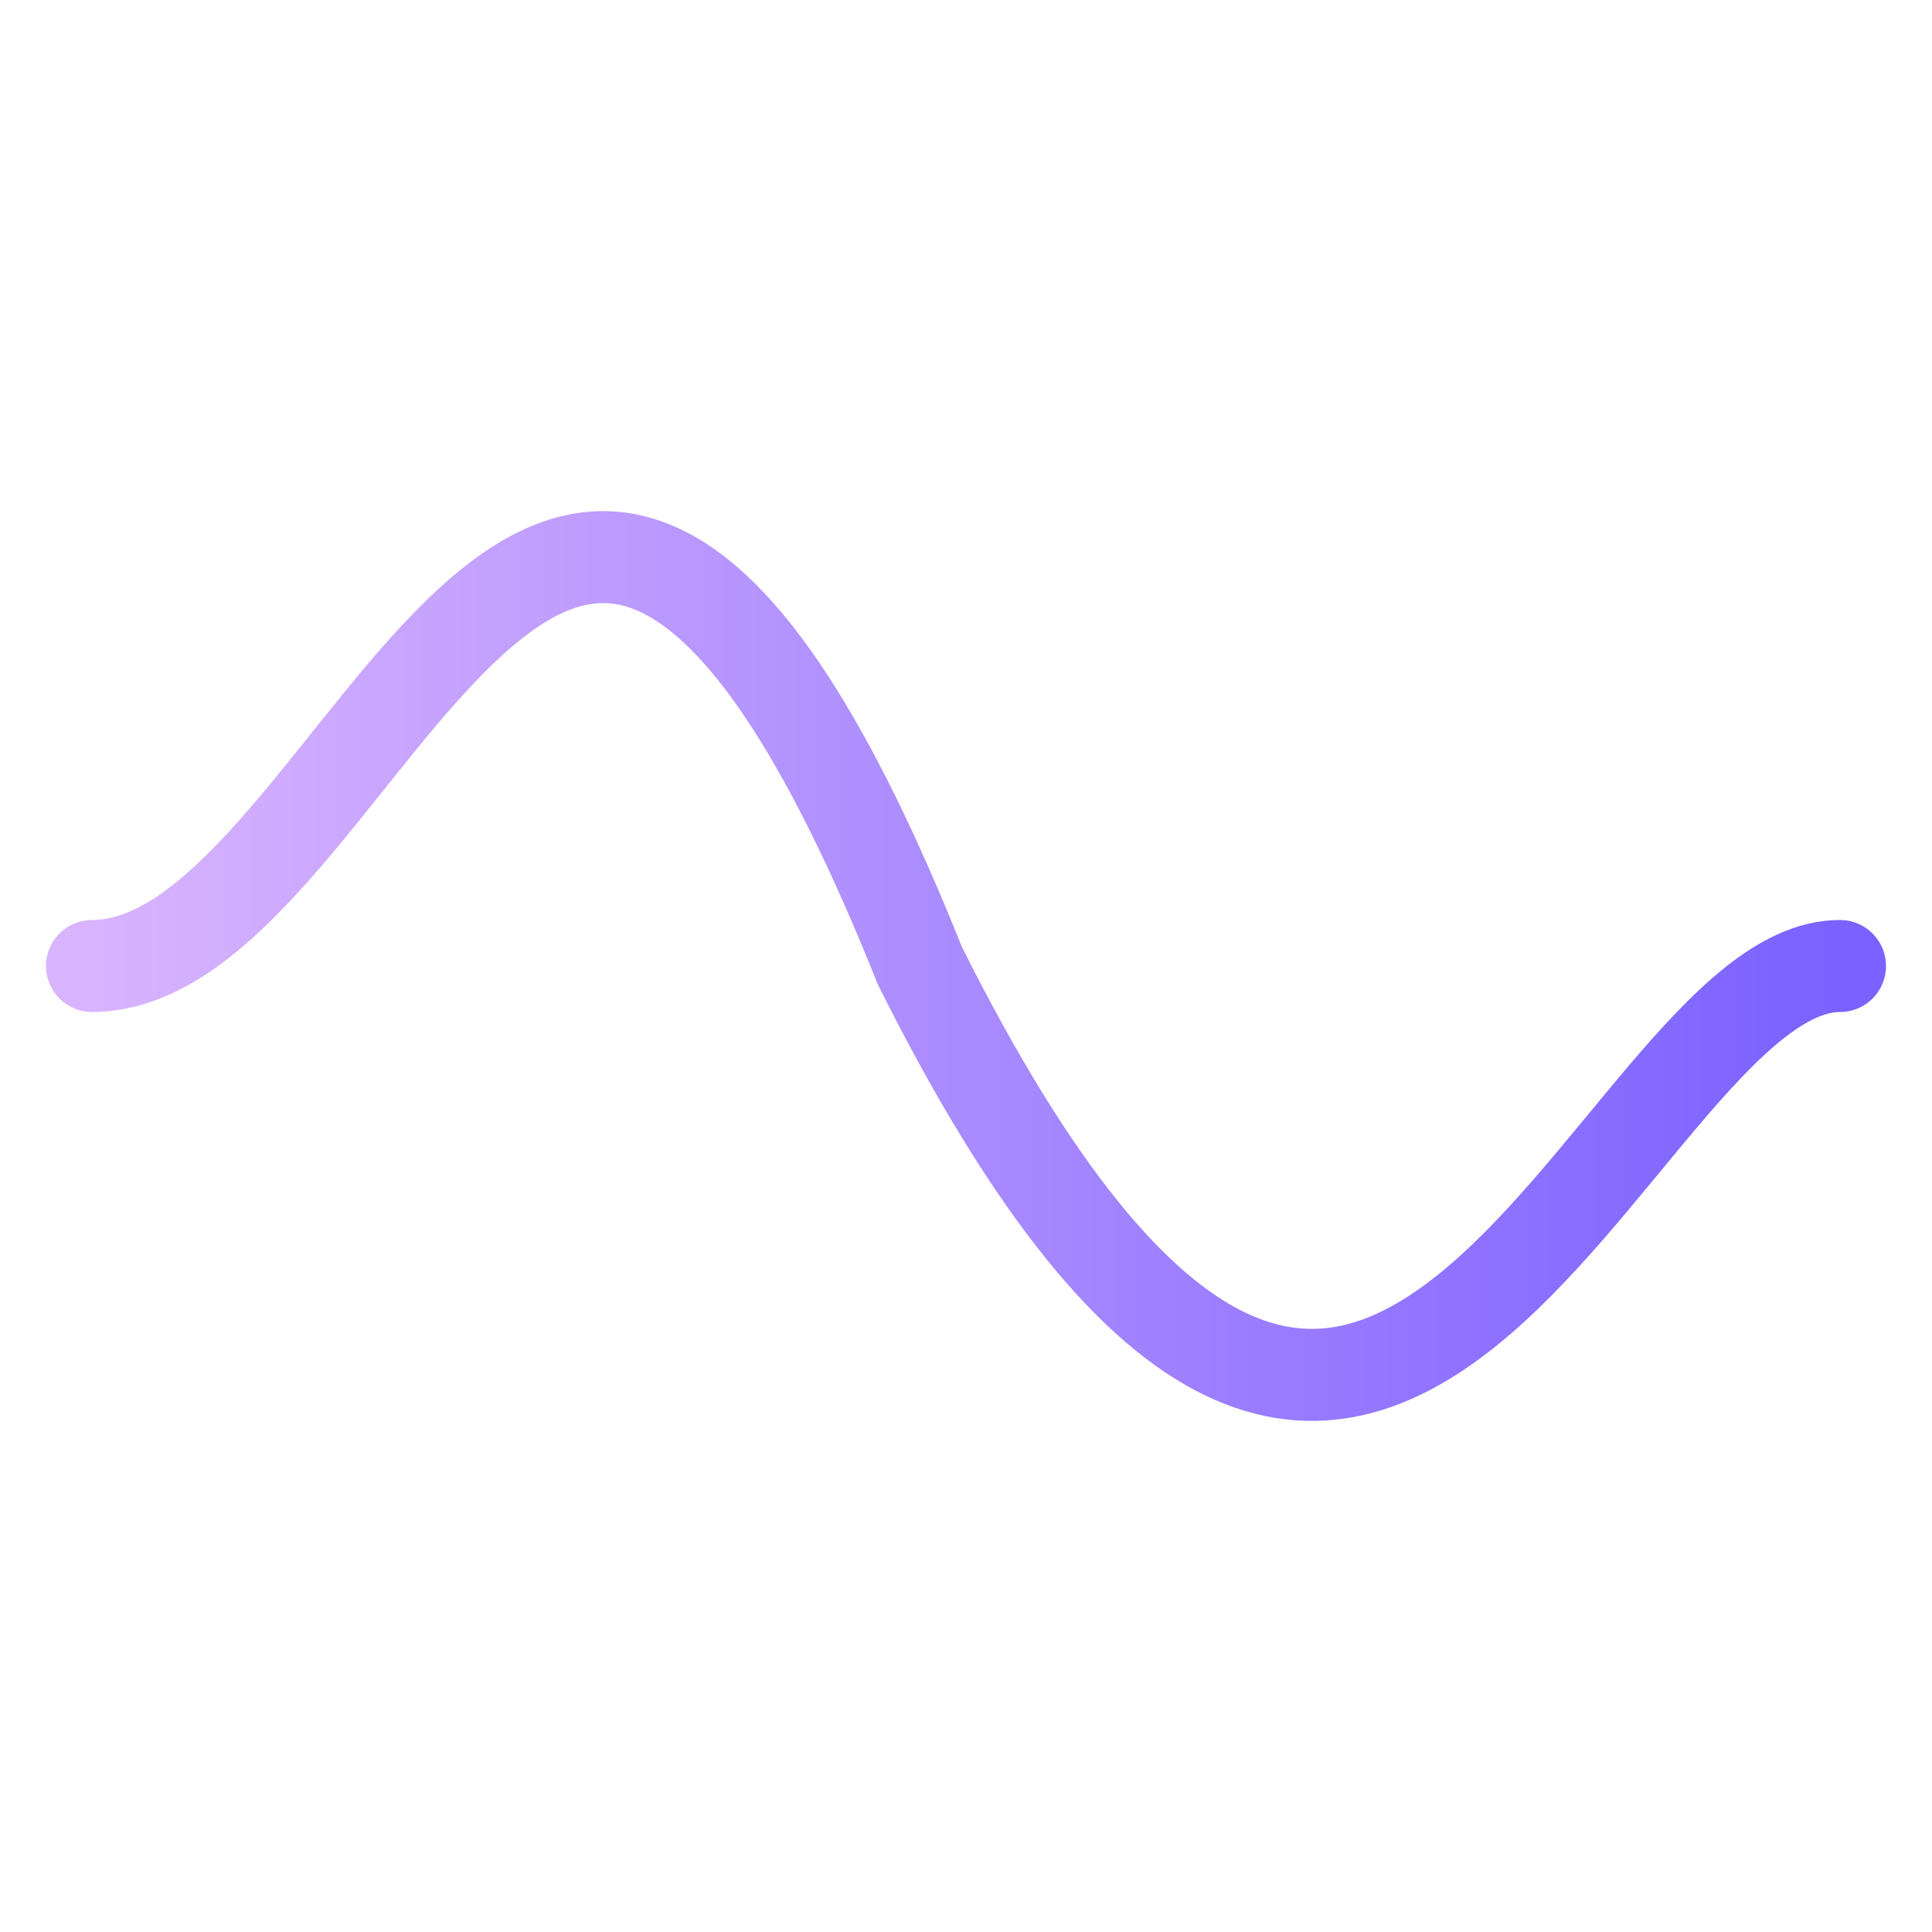 <svg width="200" height="200" viewBox="0 0 210 210" xmlns="http://www.w3.org/2000/svg">
  <defs>
    <linearGradient id="purpleGradient" x1="0%" y1="0%" x2="100%" y2="0%">
      <stop offset="0%" stop-color="#D8B4FE"/>  
      <stop offset="100%" stop-color="#7B61FF"/> 
    </linearGradient>
  </defs>
  
  <path d="M10 105 
           C40 105, 60 5, 100 105
           C150 205, 175 105, 200 105" 
        fill="none" 
        stroke="url(#purpleGradient)" 
        stroke-width="10" 
        stroke-linecap="round" 
        stroke-linejoin="round"/>
</svg>
